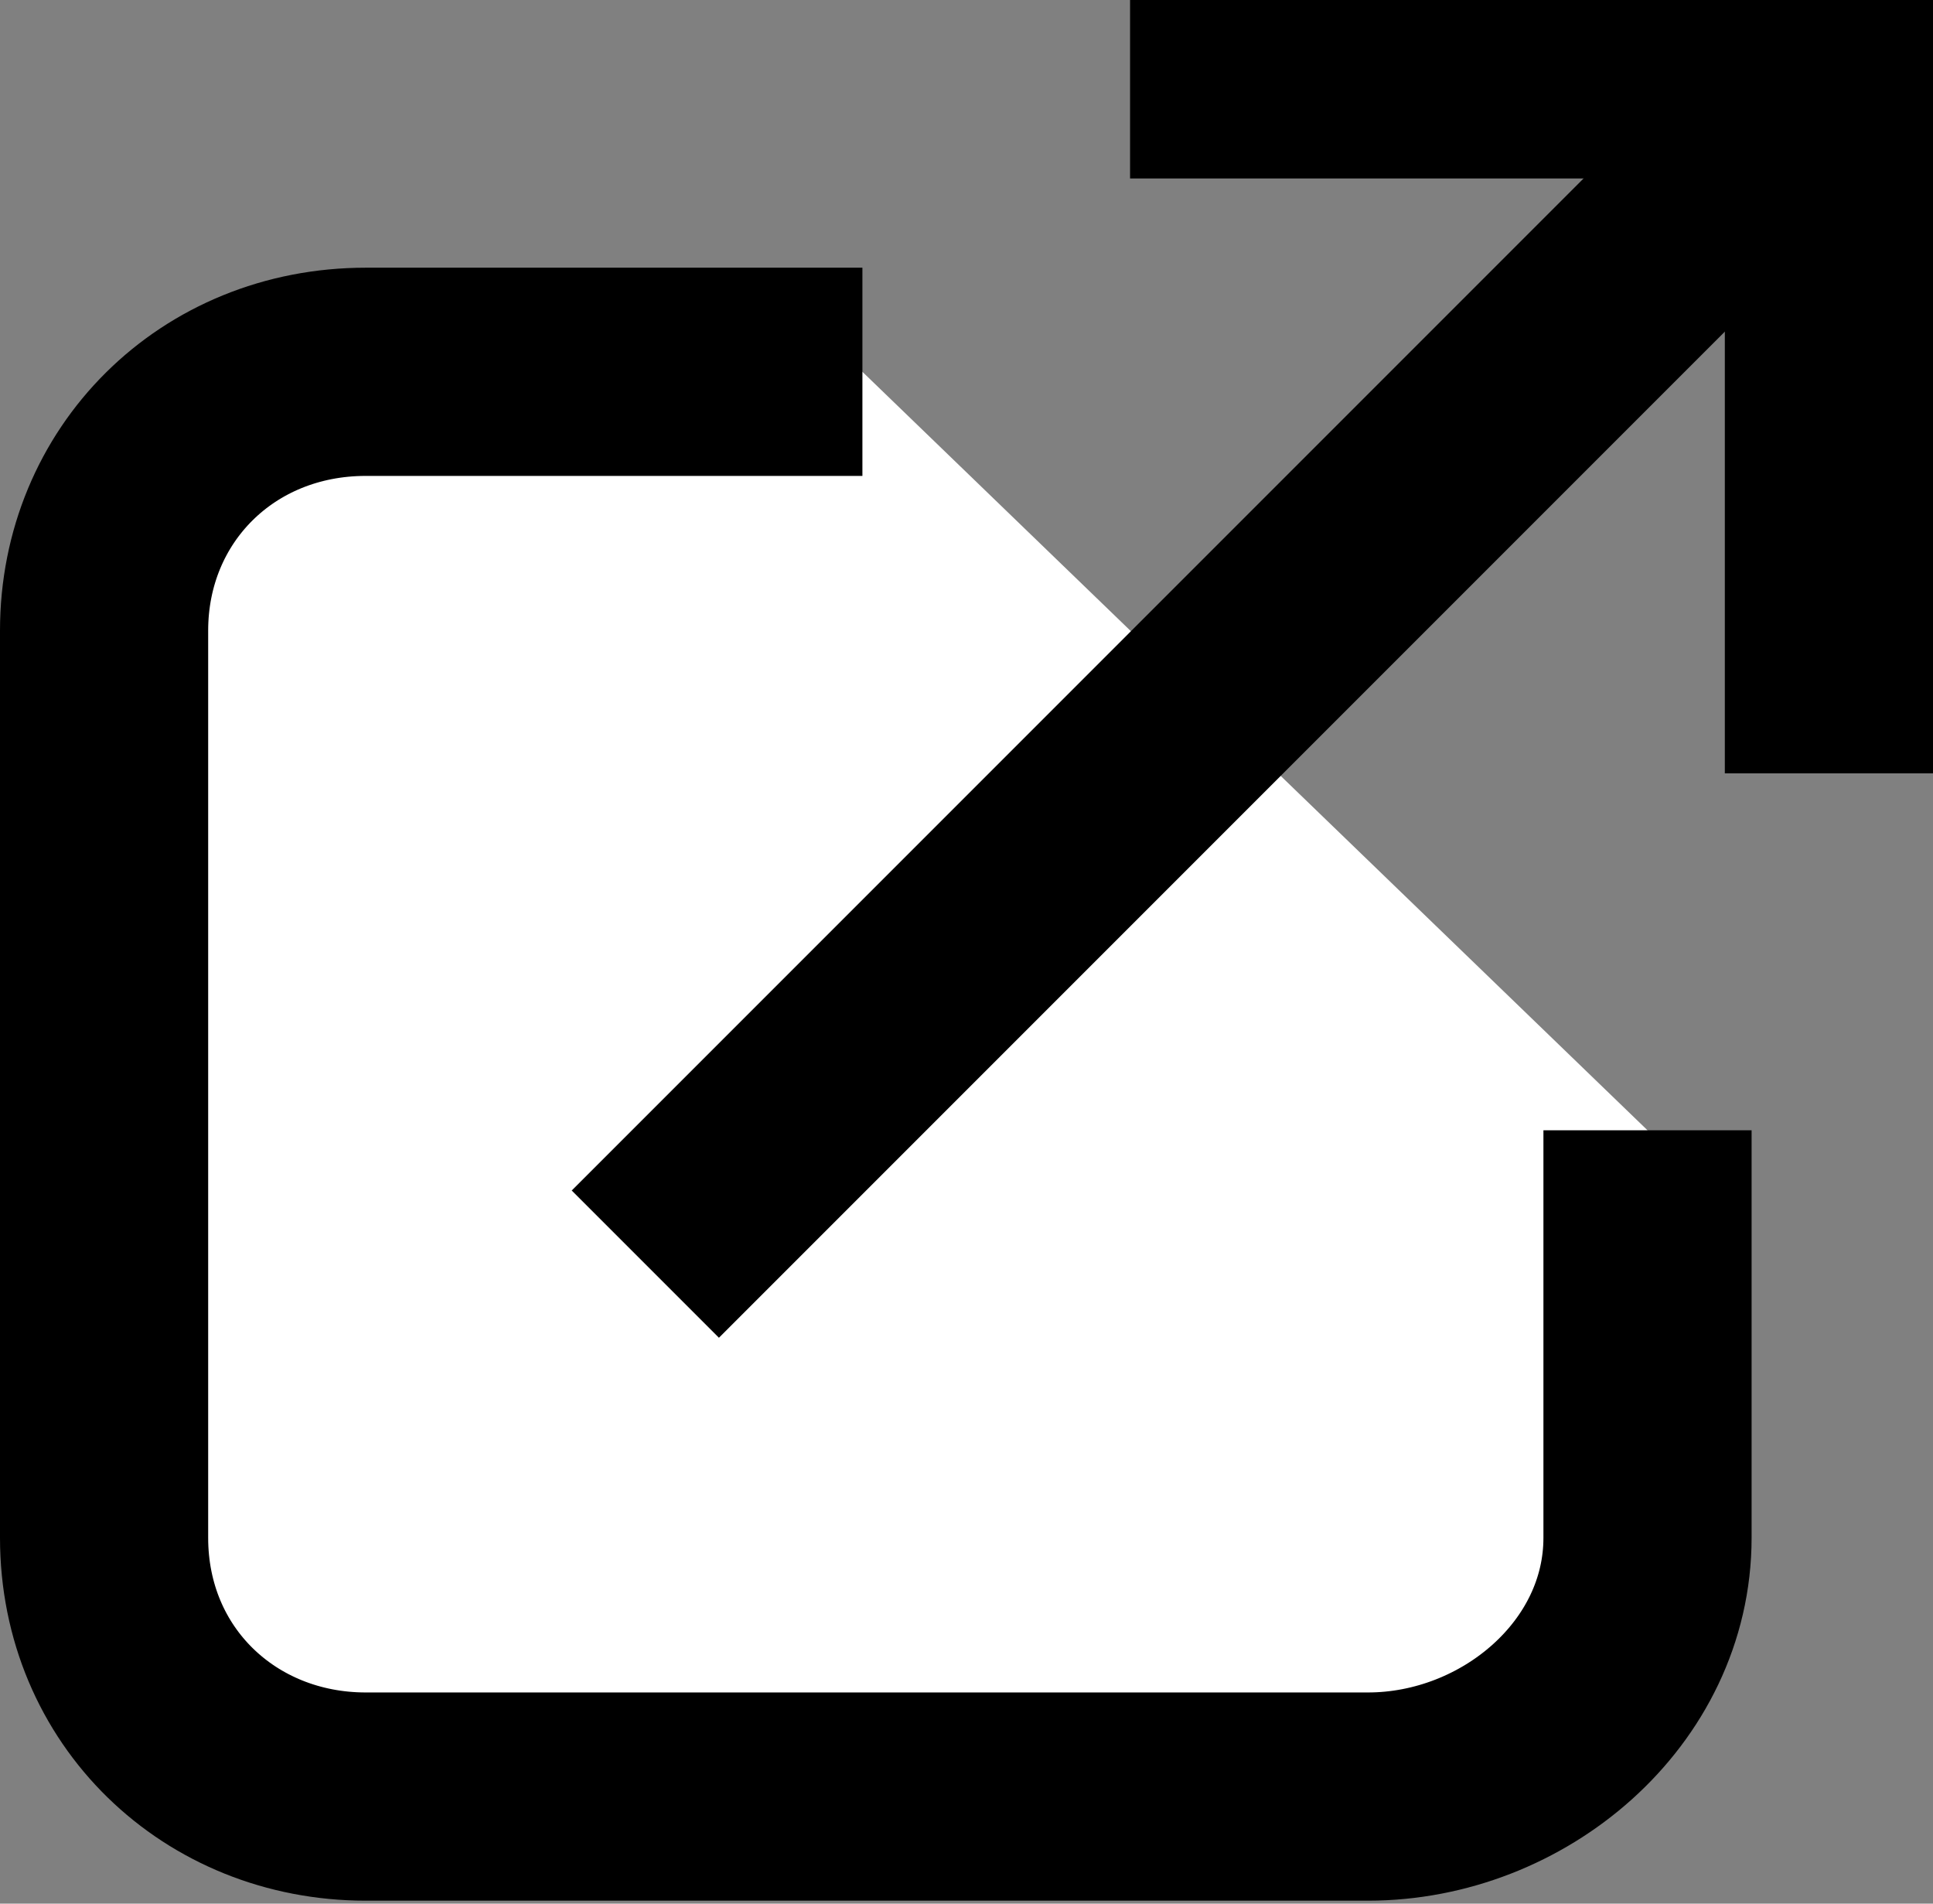 <?xml version="1.0" encoding="utf-8"?>
<!-- Generator: Adobe Illustrator 18.1.1, SVG Export Plug-In . SVG Version: 6.00 Build 0)  -->
<svg version="1.1" id="Layer_1" xmlns="http://www.w3.org/2000/svg" xmlns:xlink="http://www.w3.org/1999/xlink" x="0px" y="0px"
	 viewBox="0 0 65 64" enable-background="new 0 0 65 64" xml:space="preserve">
<rect x="0" y="0" width="65" height="64" fill="#808080" stroke="none"/>
<path fill="#FFFFFF" stroke="#000000" stroke-width="7" stroke-miterlimit="10" d="M29,12.5H12.3c-5,0-8.8,3.8-8.8,8.7v30.5
	c0,5,3.9,8.7,8.8,8.7h33.7c4.9,0,9.4-3.8,9.4-8.7V38"/>
<line fill="none" stroke="#000000" stroke-width="7" stroke-miterlimit="10" x1="21.7" y1="42.5" x2="59" y2="5.2"/>
<g>
	<line fill="none" stroke="#000000" stroke-width="7" stroke-miterlimit="10" x1="38" y1="2.5" x2="65" y2="2.5"/>
	<line fill="none" stroke="#000000" stroke-width="7" stroke-miterlimit="10" x1="61.5" y1="26" x2="61.5" y2="2"/>
</g>
</svg>
